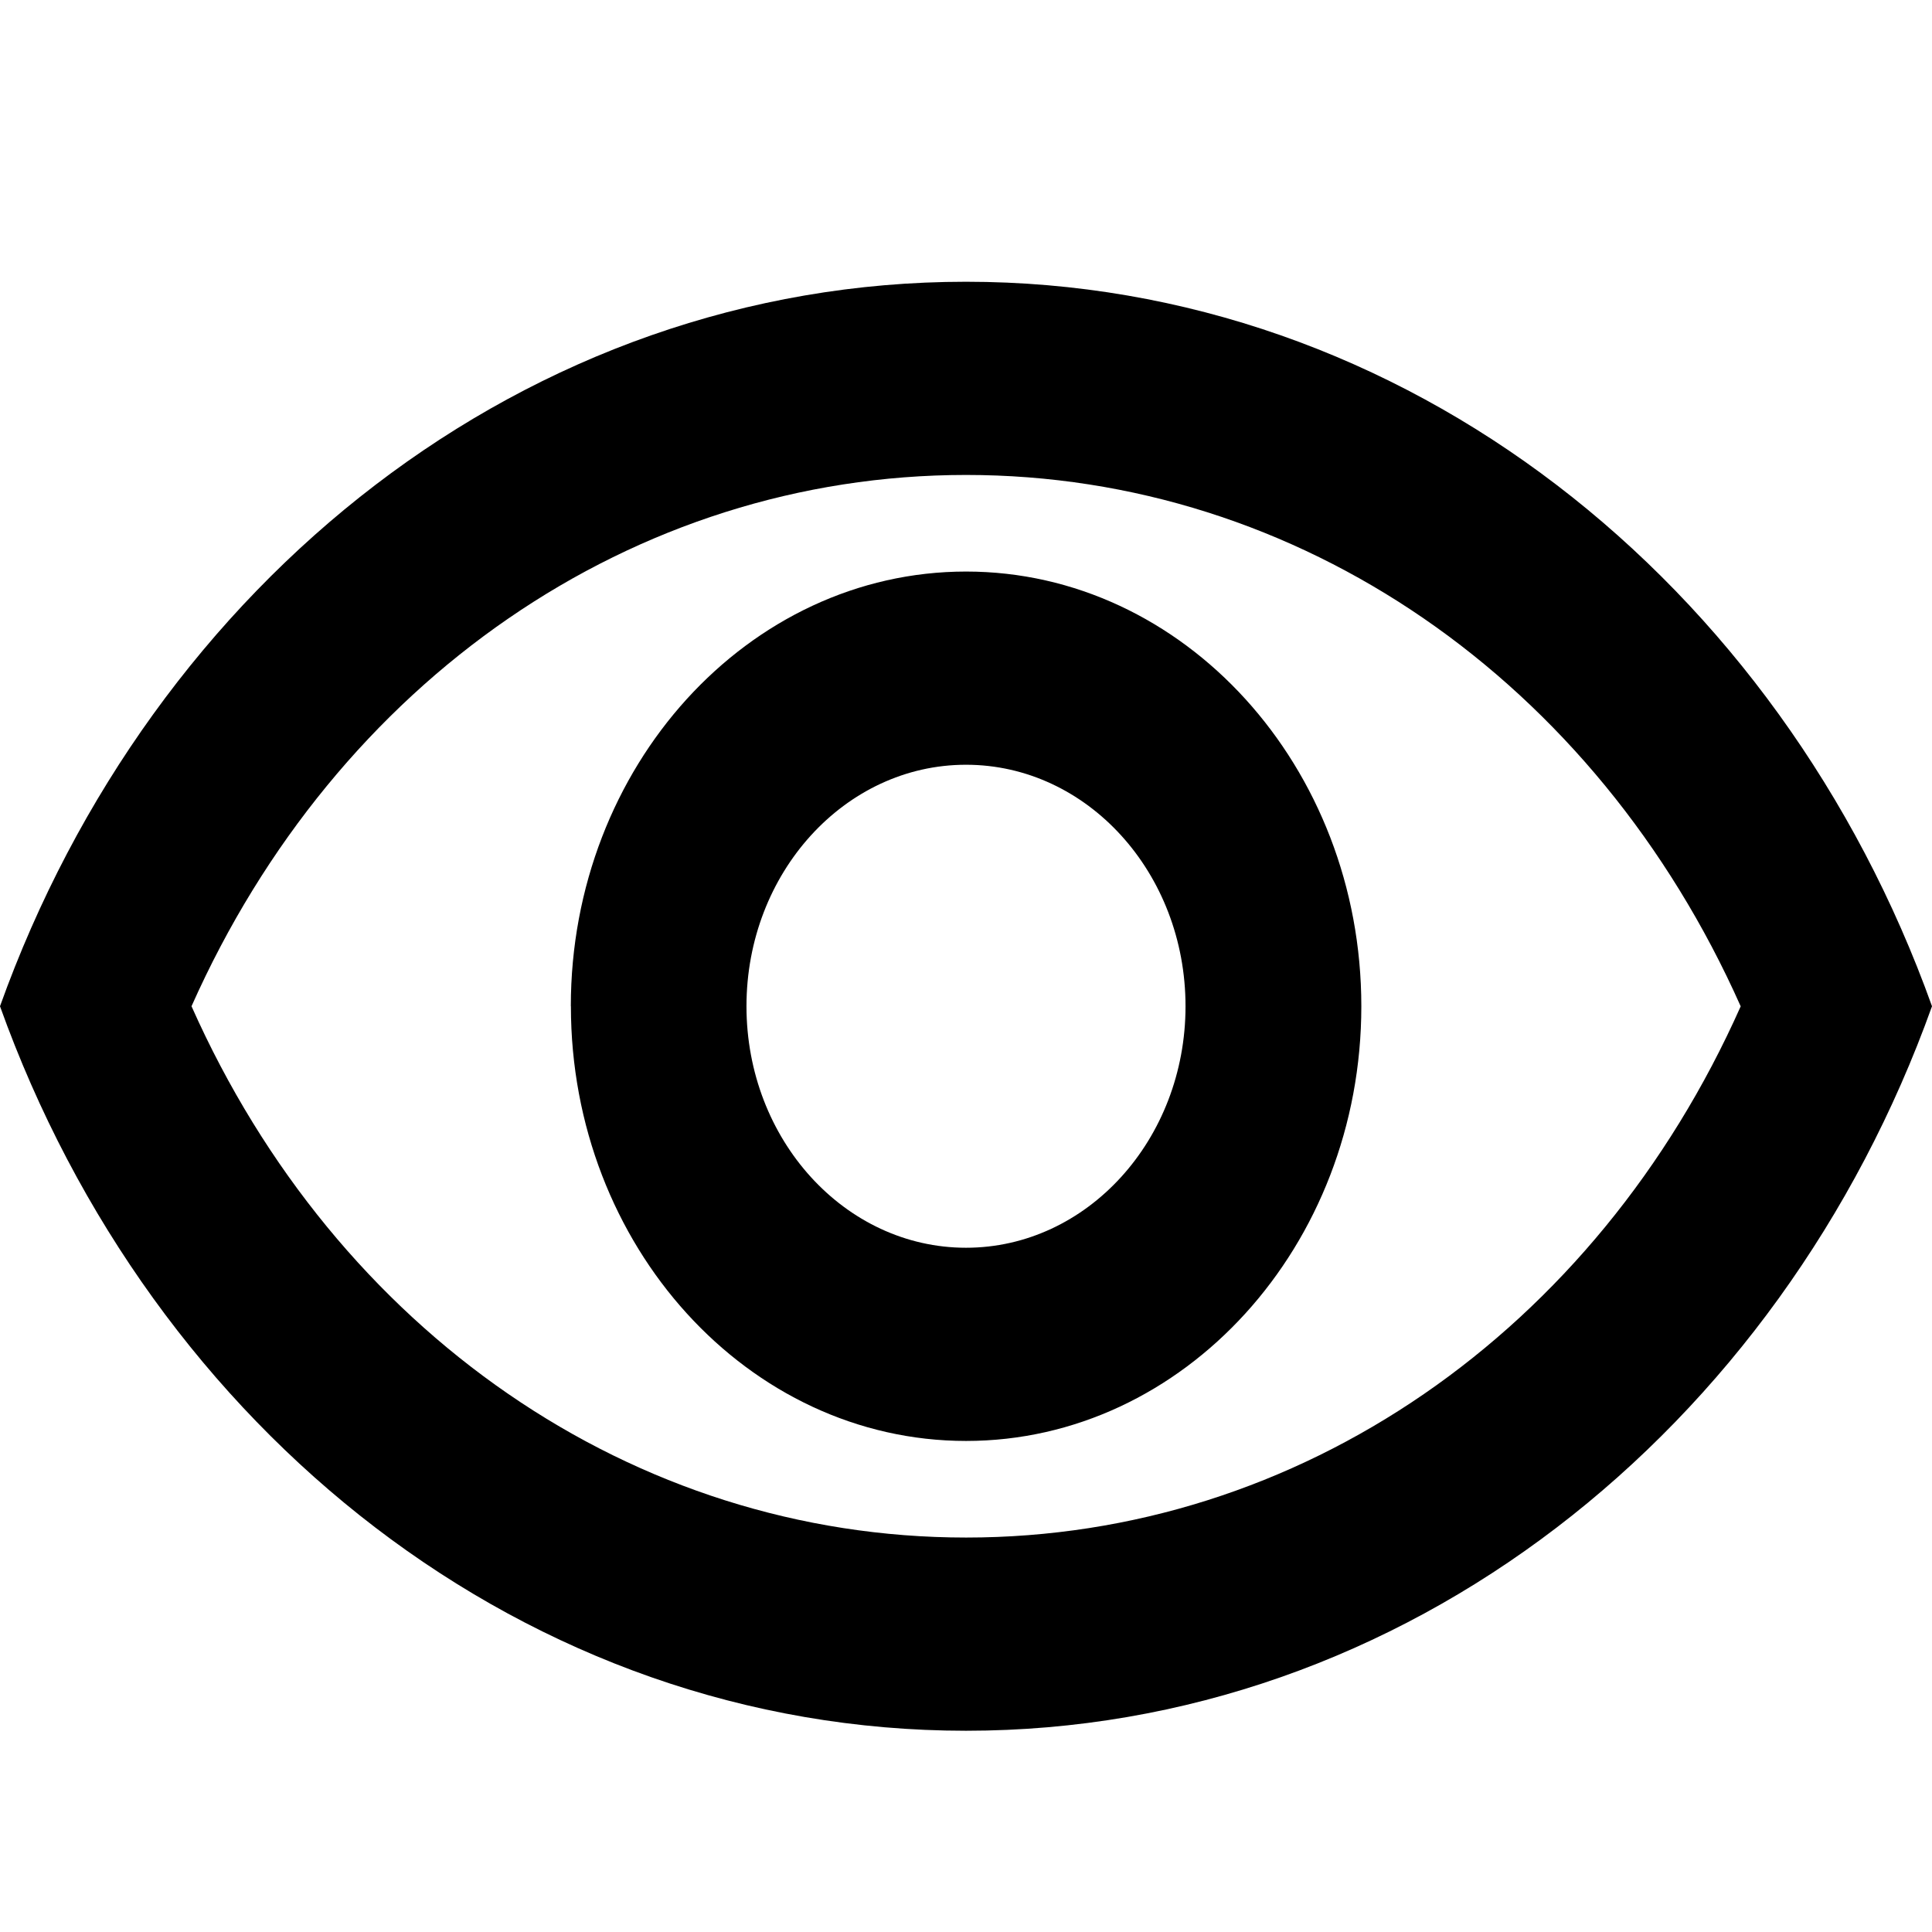 <svg viewBox="0 0 24 24" fill="none" xmlns="http://www.w3.org/2000/svg">
	<path fill-rule="evenodd" d="M0 12.5c1.887-5.268 6.546-9 12-9s10.113 3.732 12 9c-1.887 5.268-6.546 9-12 9s-10.113-3.732-12-9zm21.623 0c-1.8-4.044-5.487-6.6-9.622-6.6s-7.822 2.556-9.622 6.6c1.8 4.044 5.487 6.6 9.623 6.6s7.823-2.556 9.622-6.6zM12 9.5c1.506 0 2.727 1.344 2.727 3s-1.223 3-2.727 3-2.727-1.344-2.727-3 1.223-3 2.727-3zm-4.909 3c0-2.976 2.204-5.4 4.91-5.4s4.91 2.424 4.91 5.4-2.204 5.4-4.91 5.4-4.909-2.424-4.909-5.4z" fill="currentColor" />
</svg>
